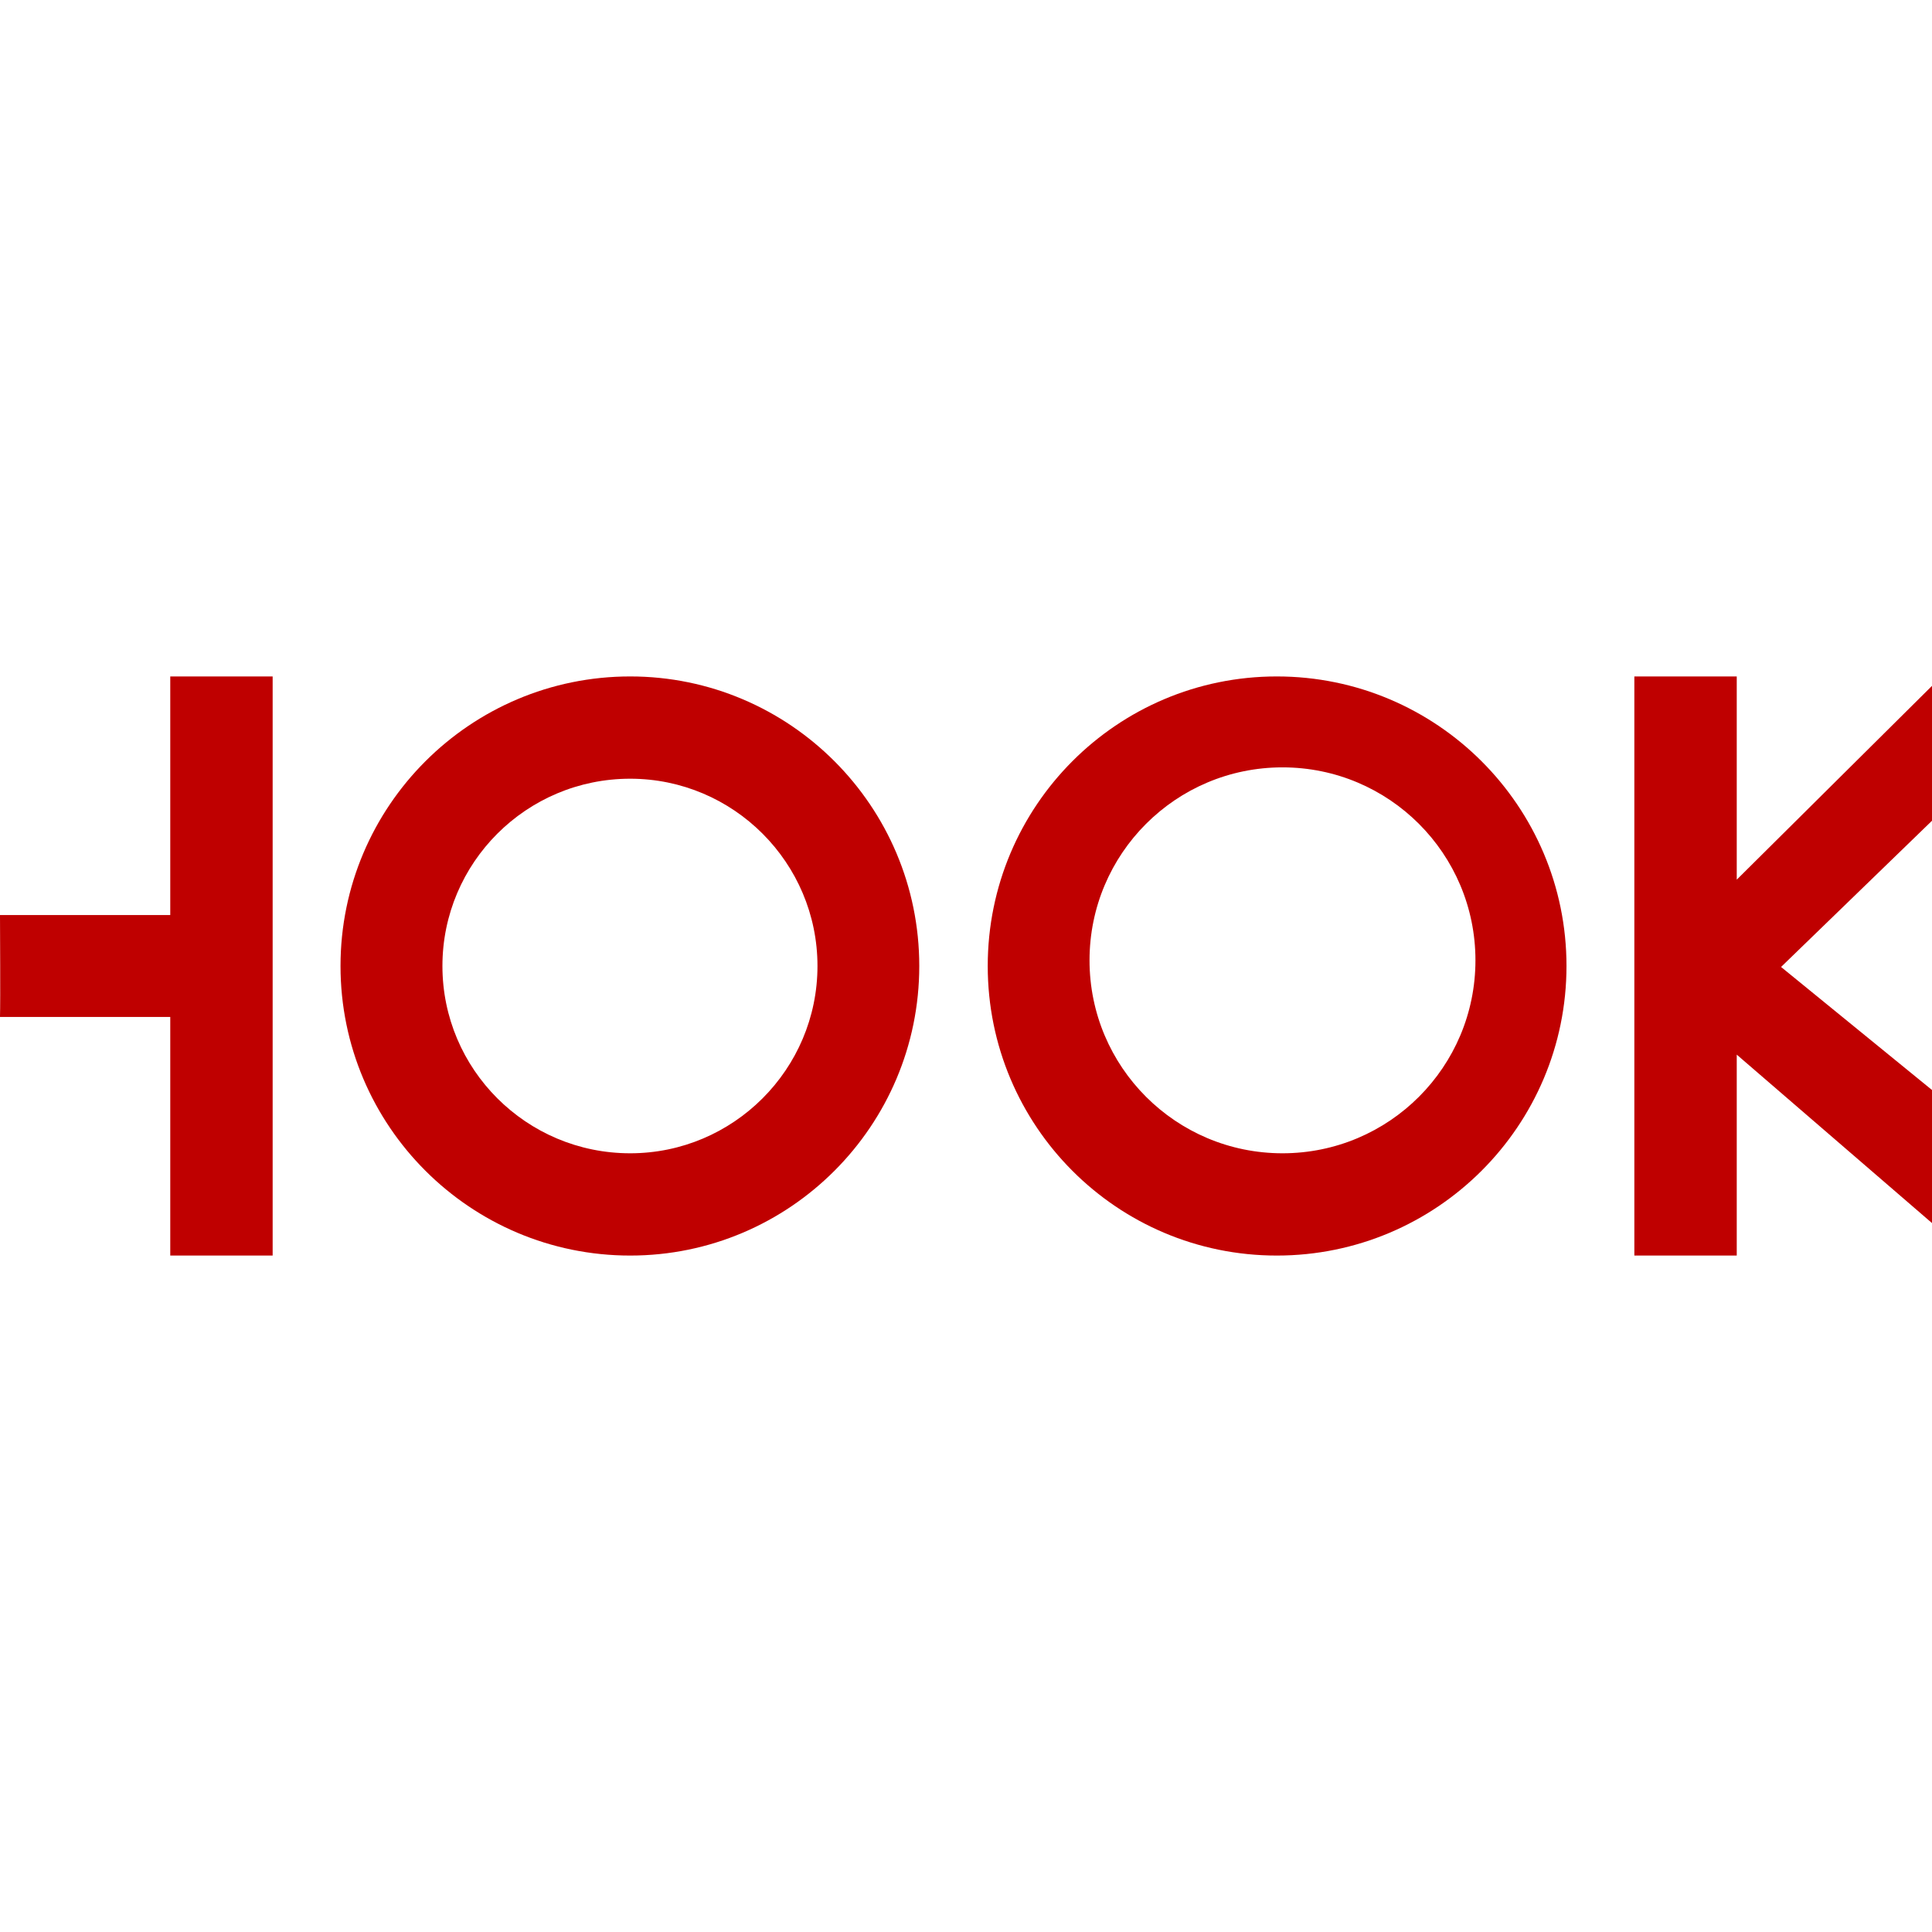 
<svg xmlns="http://www.w3.org/2000/svg" xmlns:xlink="http://www.w3.org/1999/xlink" width="16px" height="16px" viewBox="0 0 16 16" version="1.1">
<g id="surface1">
<path style=" stroke:none;fill-rule:nonzero;fill:#bf0000;fill-opacity:1;" d="M 1.41 5.602 L 1.41 7.578 L 0 7.578 C 0 7.703 0.004 8.27 0 8.422 L 1.41 8.422 L 1.41 10.398 L 2.258 10.398 L 2.258 5.602 Z M 5.219 5.602 C 3.895 5.602 2.82 6.676 2.82 8 C 2.82 9.324 3.895 10.398 5.219 10.398 C 6.539 10.398 7.613 9.324 7.613 8 C 7.613 6.676 6.539 5.602 5.219 5.602 Z M 10.574 5.602 C 9.25 5.602 8.18 6.676 8.18 8 C 8.18 9.324 9.25 10.398 10.574 10.398 C 11.898 10.398 12.973 9.324 12.973 8 C 12.973 6.676 11.898 5.602 10.574 5.602 Z M 13.535 5.602 L 13.535 10.398 L 14.383 10.398 L 14.383 8.734 L 16 10.129 C 16 9.762 16 9.344 16 9.027 L 14.75 8.008 L 16 6.797 C 16 6.469 16 6.016 16 5.68 L 14.383 7.285 L 14.383 5.602 Z M 10.621 6.355 C 11.504 6.355 12.219 7.07 12.219 7.953 C 12.219 8.836 11.504 9.551 10.621 9.551 C 9.738 9.551 9.023 8.836 9.023 7.953 C 9.023 7.07 9.738 6.355 10.621 6.355 Z M 5.219 6.449 C 6.074 6.449 6.77 7.145 6.77 8 C 6.77 8.855 6.074 9.551 5.219 9.551 C 4.359 9.551 3.664 8.855 3.664 8 C 3.664 7.145 4.359 6.449 5.219 6.449 Z M 5.219 6.449 "/>
</g>
</svg>
